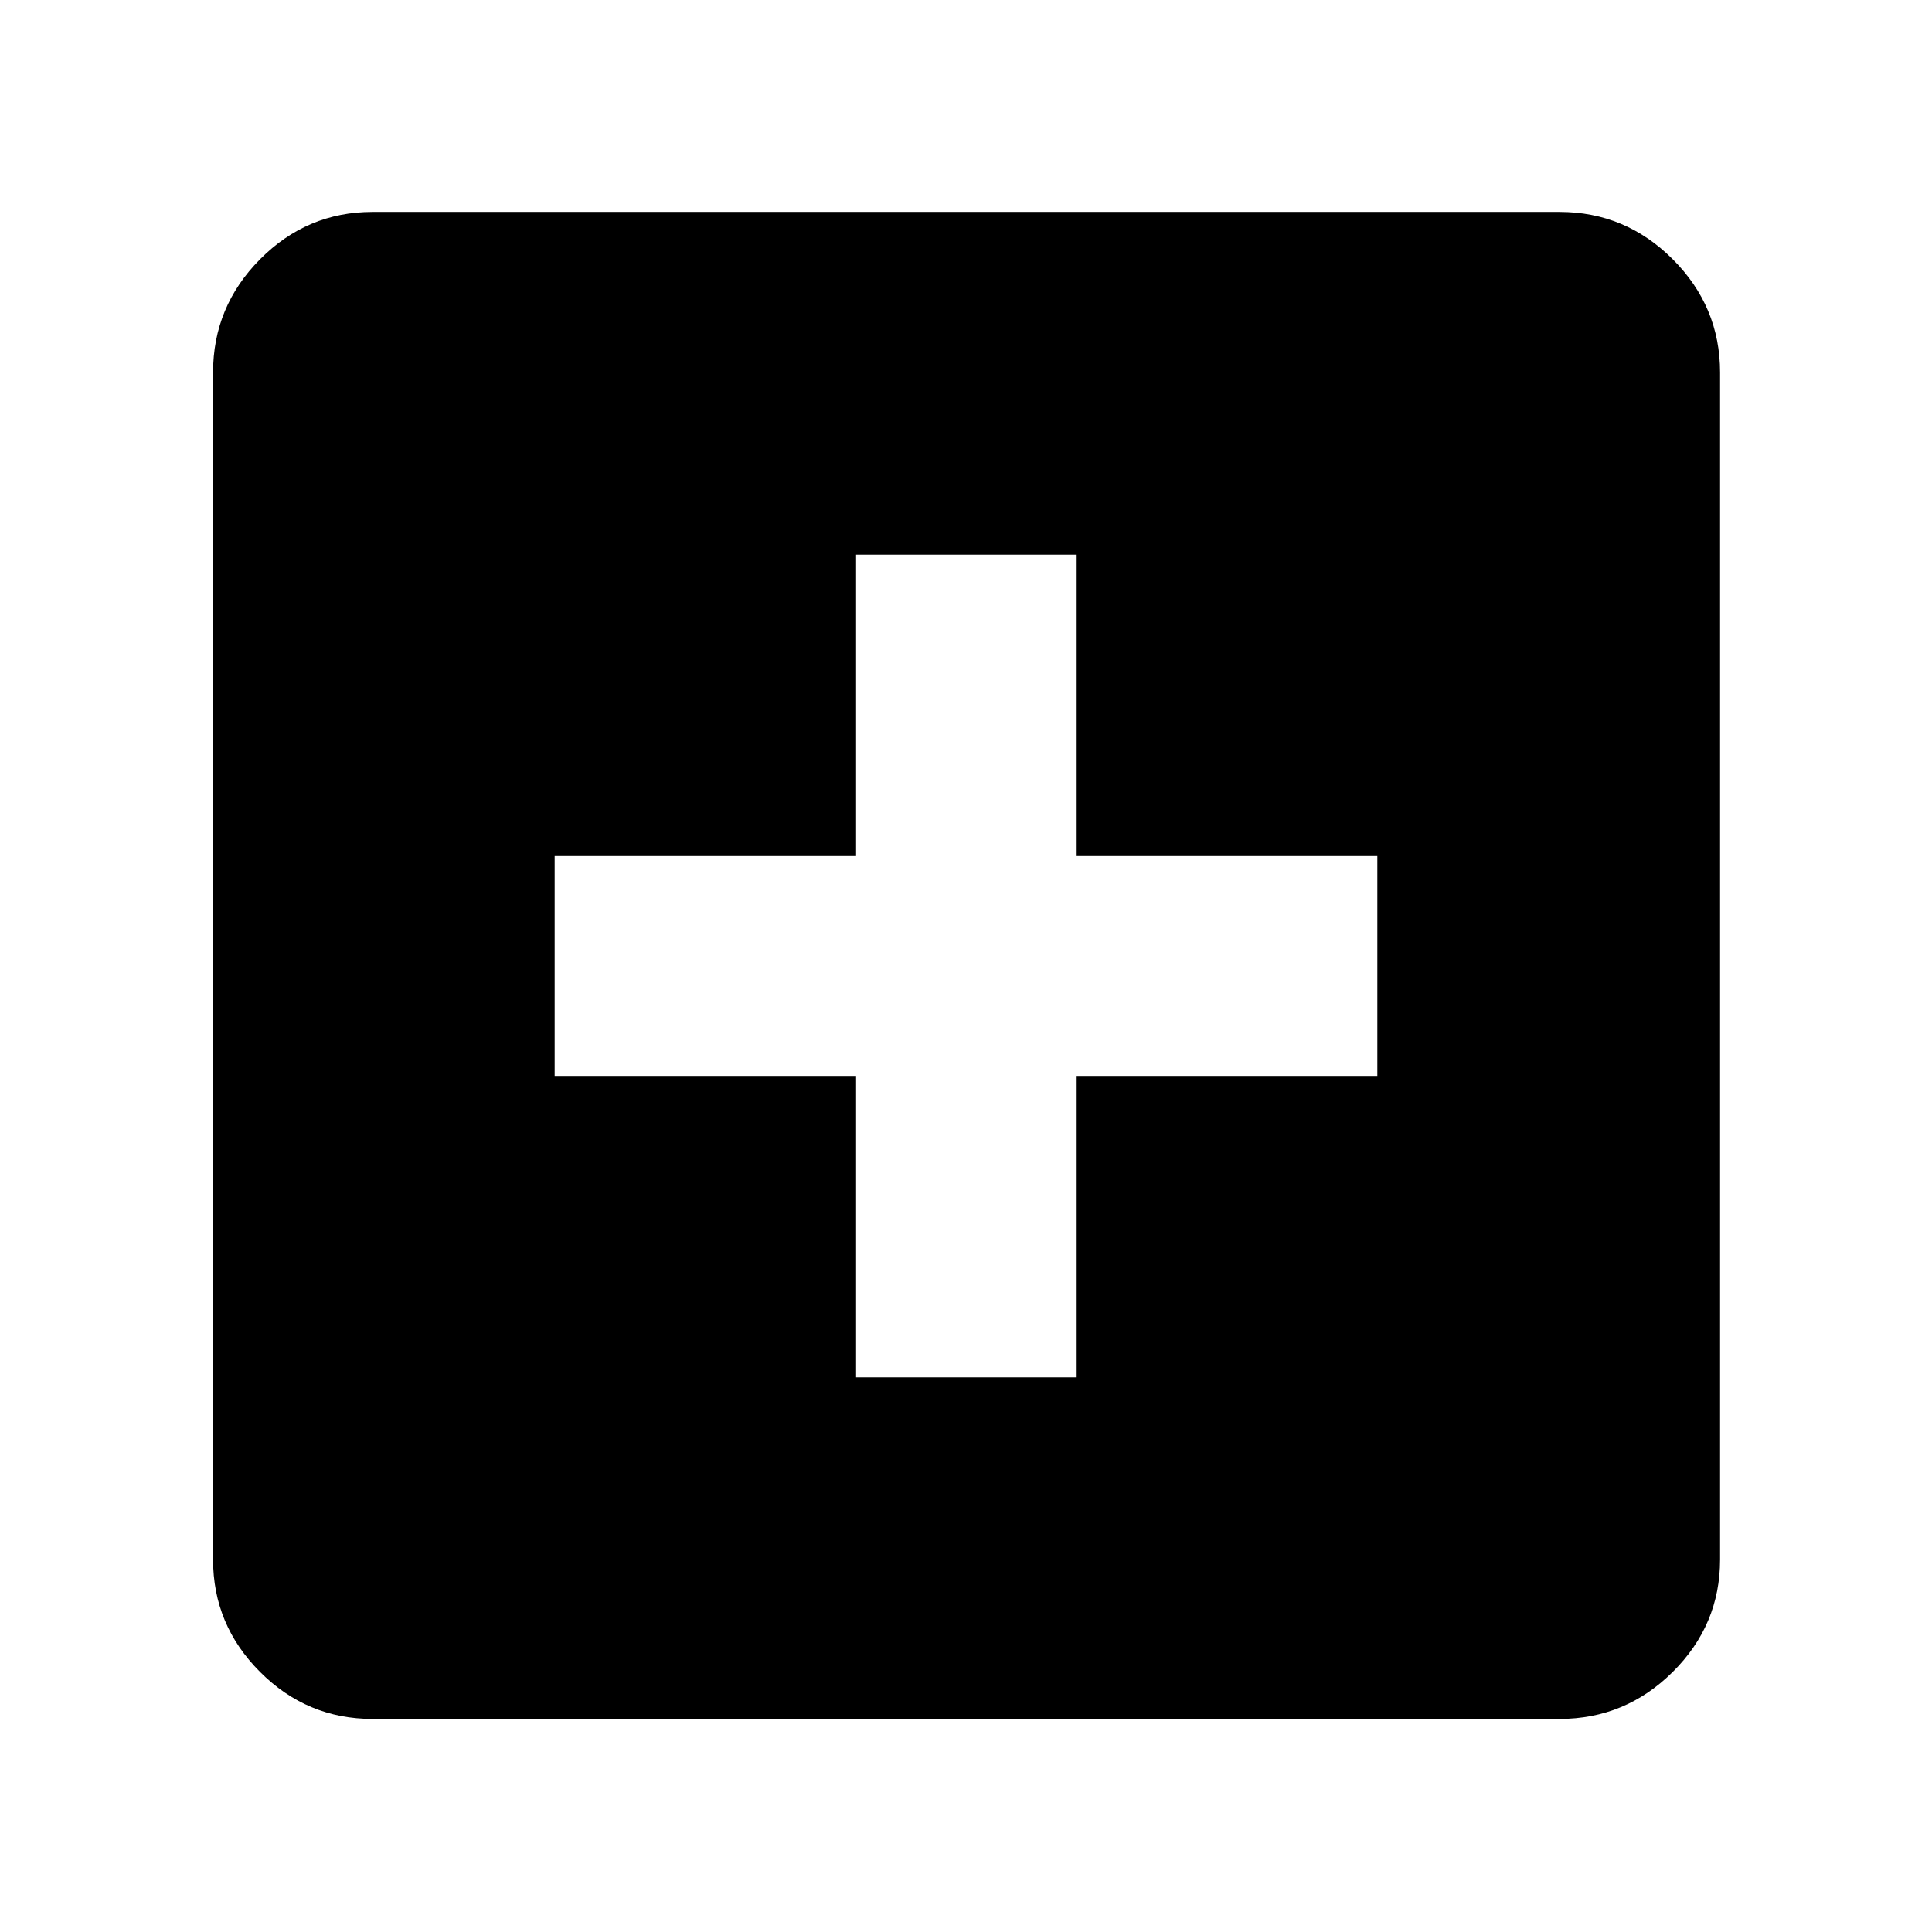 <svg xmlns="http://www.w3.org/2000/svg" width="48" height="48" viewBox="0 -960 960 960"><path d="M425.391-275.609h109.218v-149.782h149.782v-109.218H534.609v-149.782H425.391v149.782H275.609v109.218h149.782v149.782Zm-240.304 169.74q-32.507 0-55.862-23.356-23.356-23.355-23.356-55.862v-589.826q0-32.74 23.356-56.262 23.355-23.521 55.862-23.521h589.826q32.74 0 56.262 23.521 23.521 23.522 23.521 56.262v589.826q0 32.507-23.521 55.862-23.522 23.356-56.262 23.356H185.087Z"/></svg>